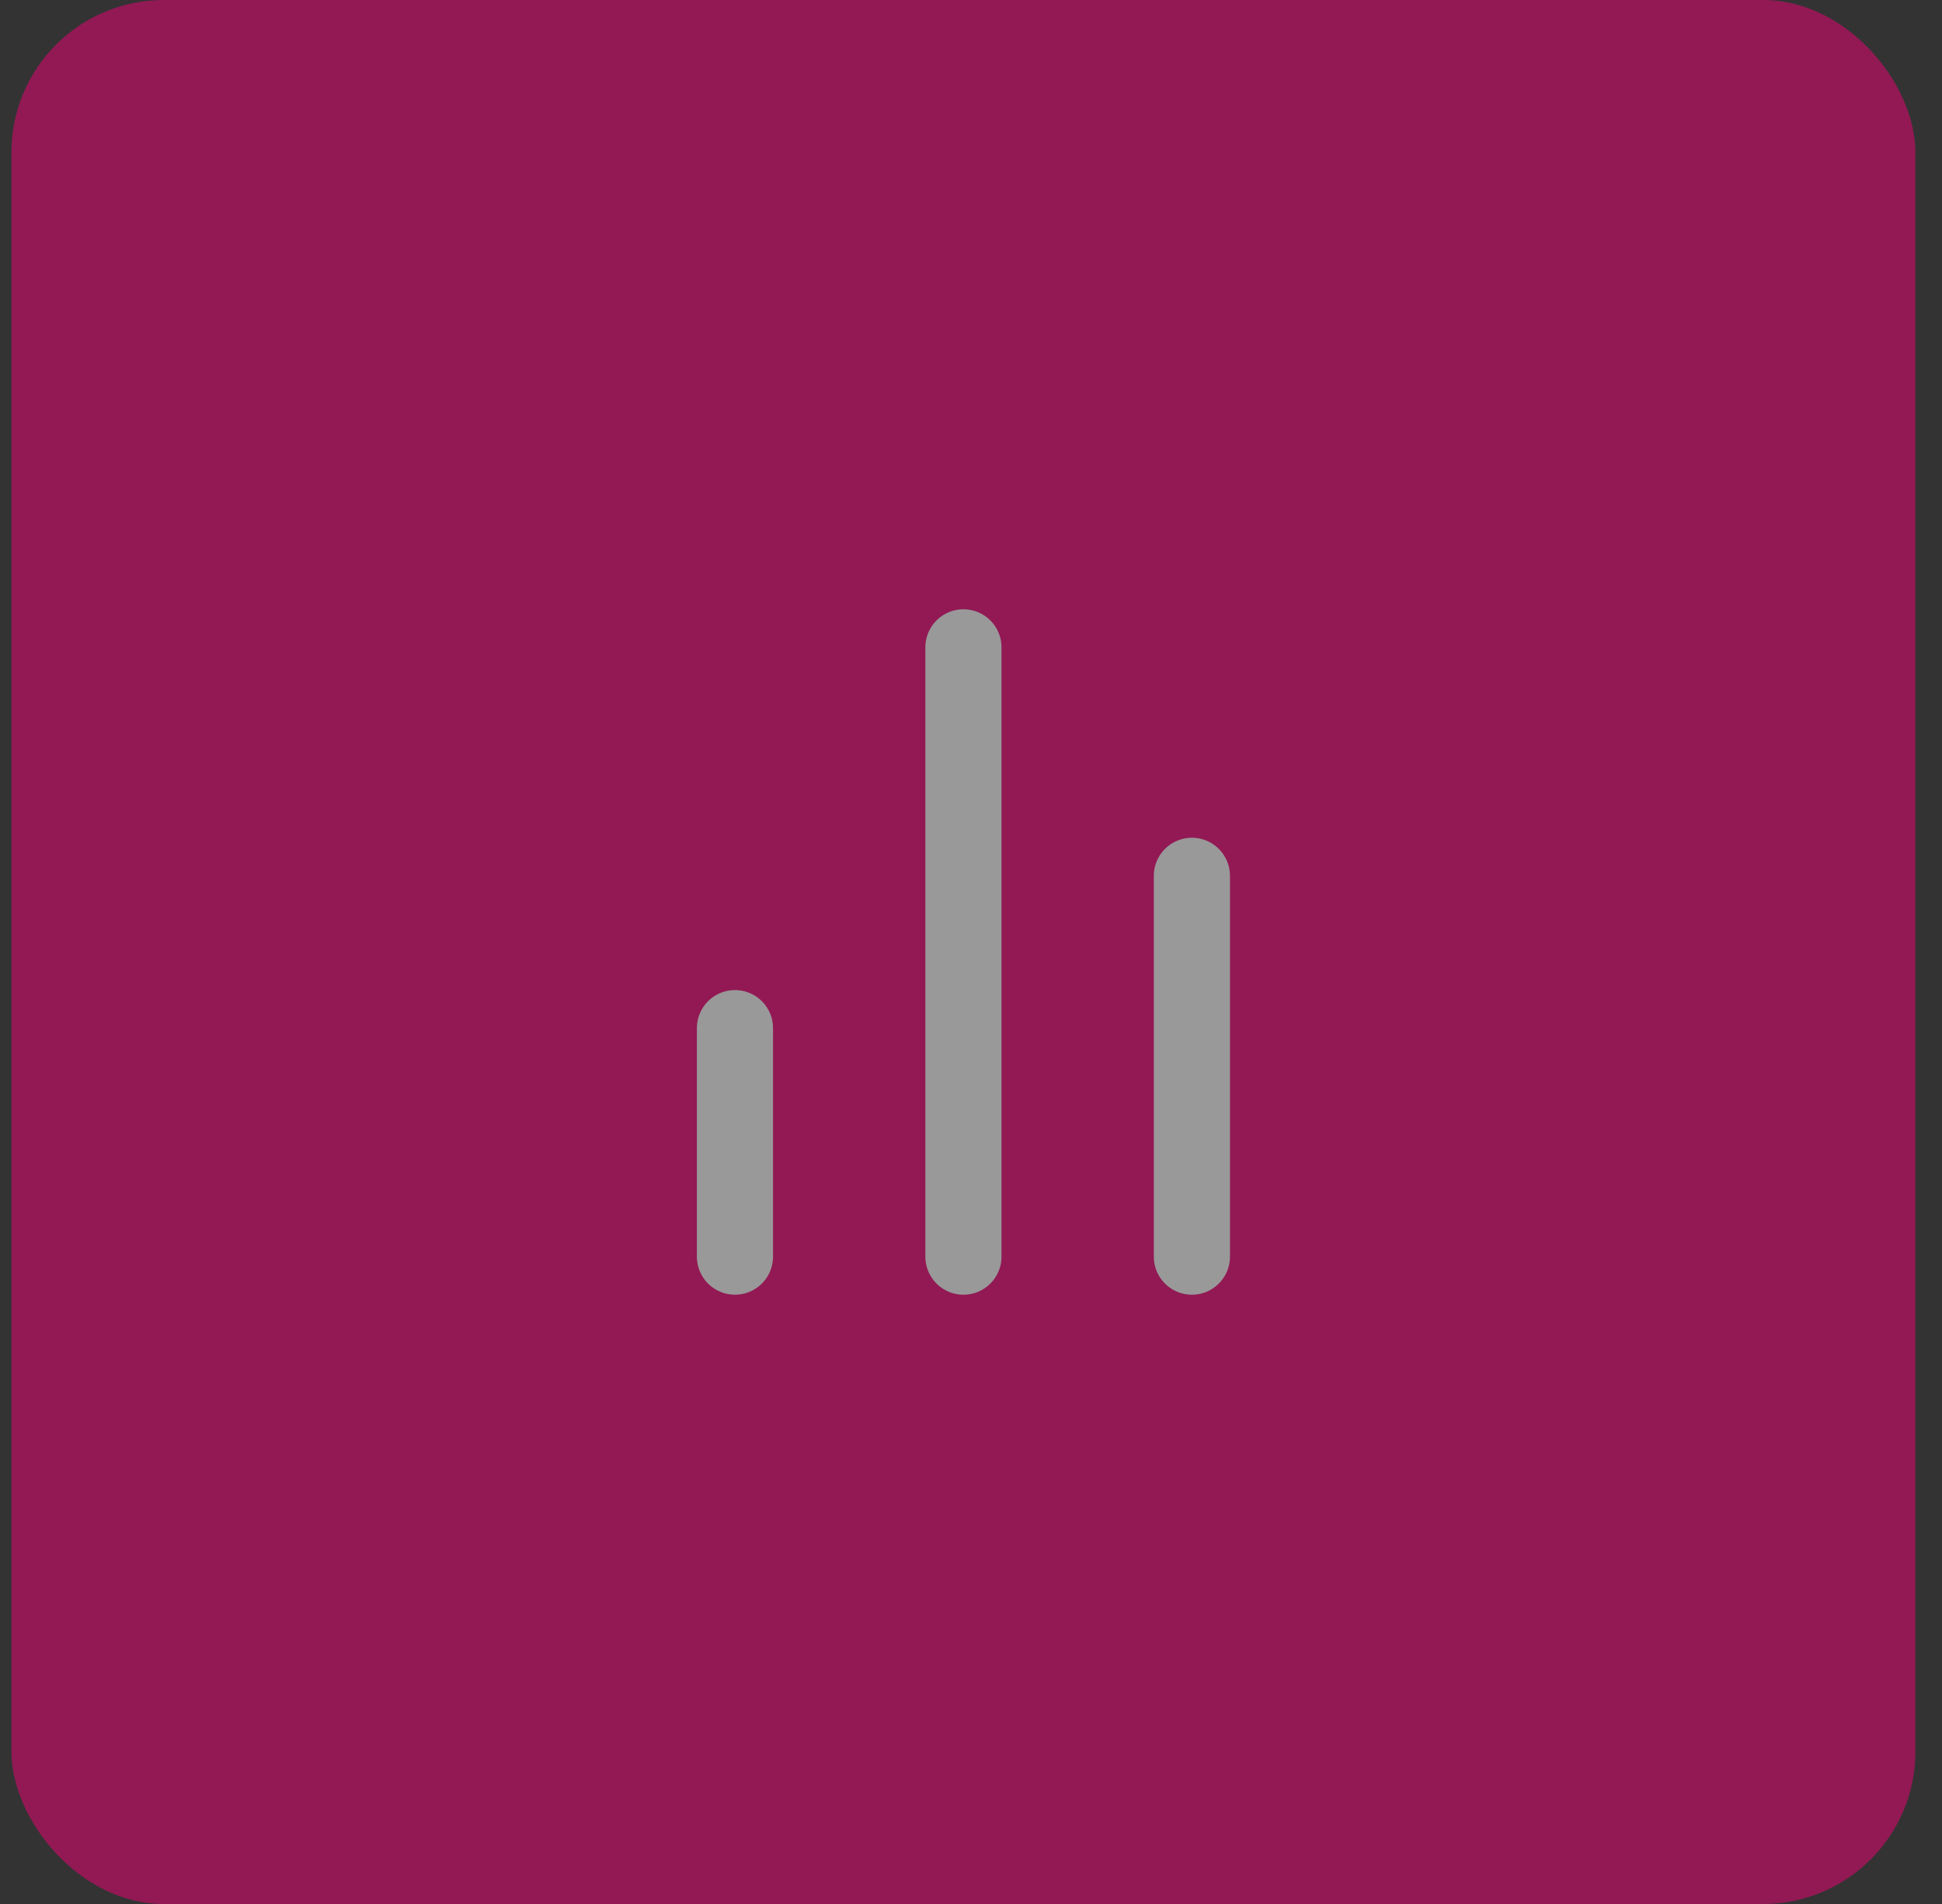<svg width="51" height="50" viewBox="0 0 51 50" fill="none" xmlns="http://www.w3.org/2000/svg">
<rect x="0" y="0" width="51" height="50" fill="#333333" stroke="none"/>
<g opacity="0.5">
<rect x="0.301" width="50" height="50" rx="4" fill="#F10075"/>
<path d="M31.301 33V23" stroke="white" stroke-width="2" stroke-linecap="round" stroke-linejoin="round"/>
<path d="M25.301 33V17" stroke="white" stroke-width="2" stroke-linecap="round" stroke-linejoin="round"/>
<path d="M19.301 33V27" stroke="white" stroke-width="2" stroke-linecap="round" stroke-linejoin="round"/>
</g>
</svg>
